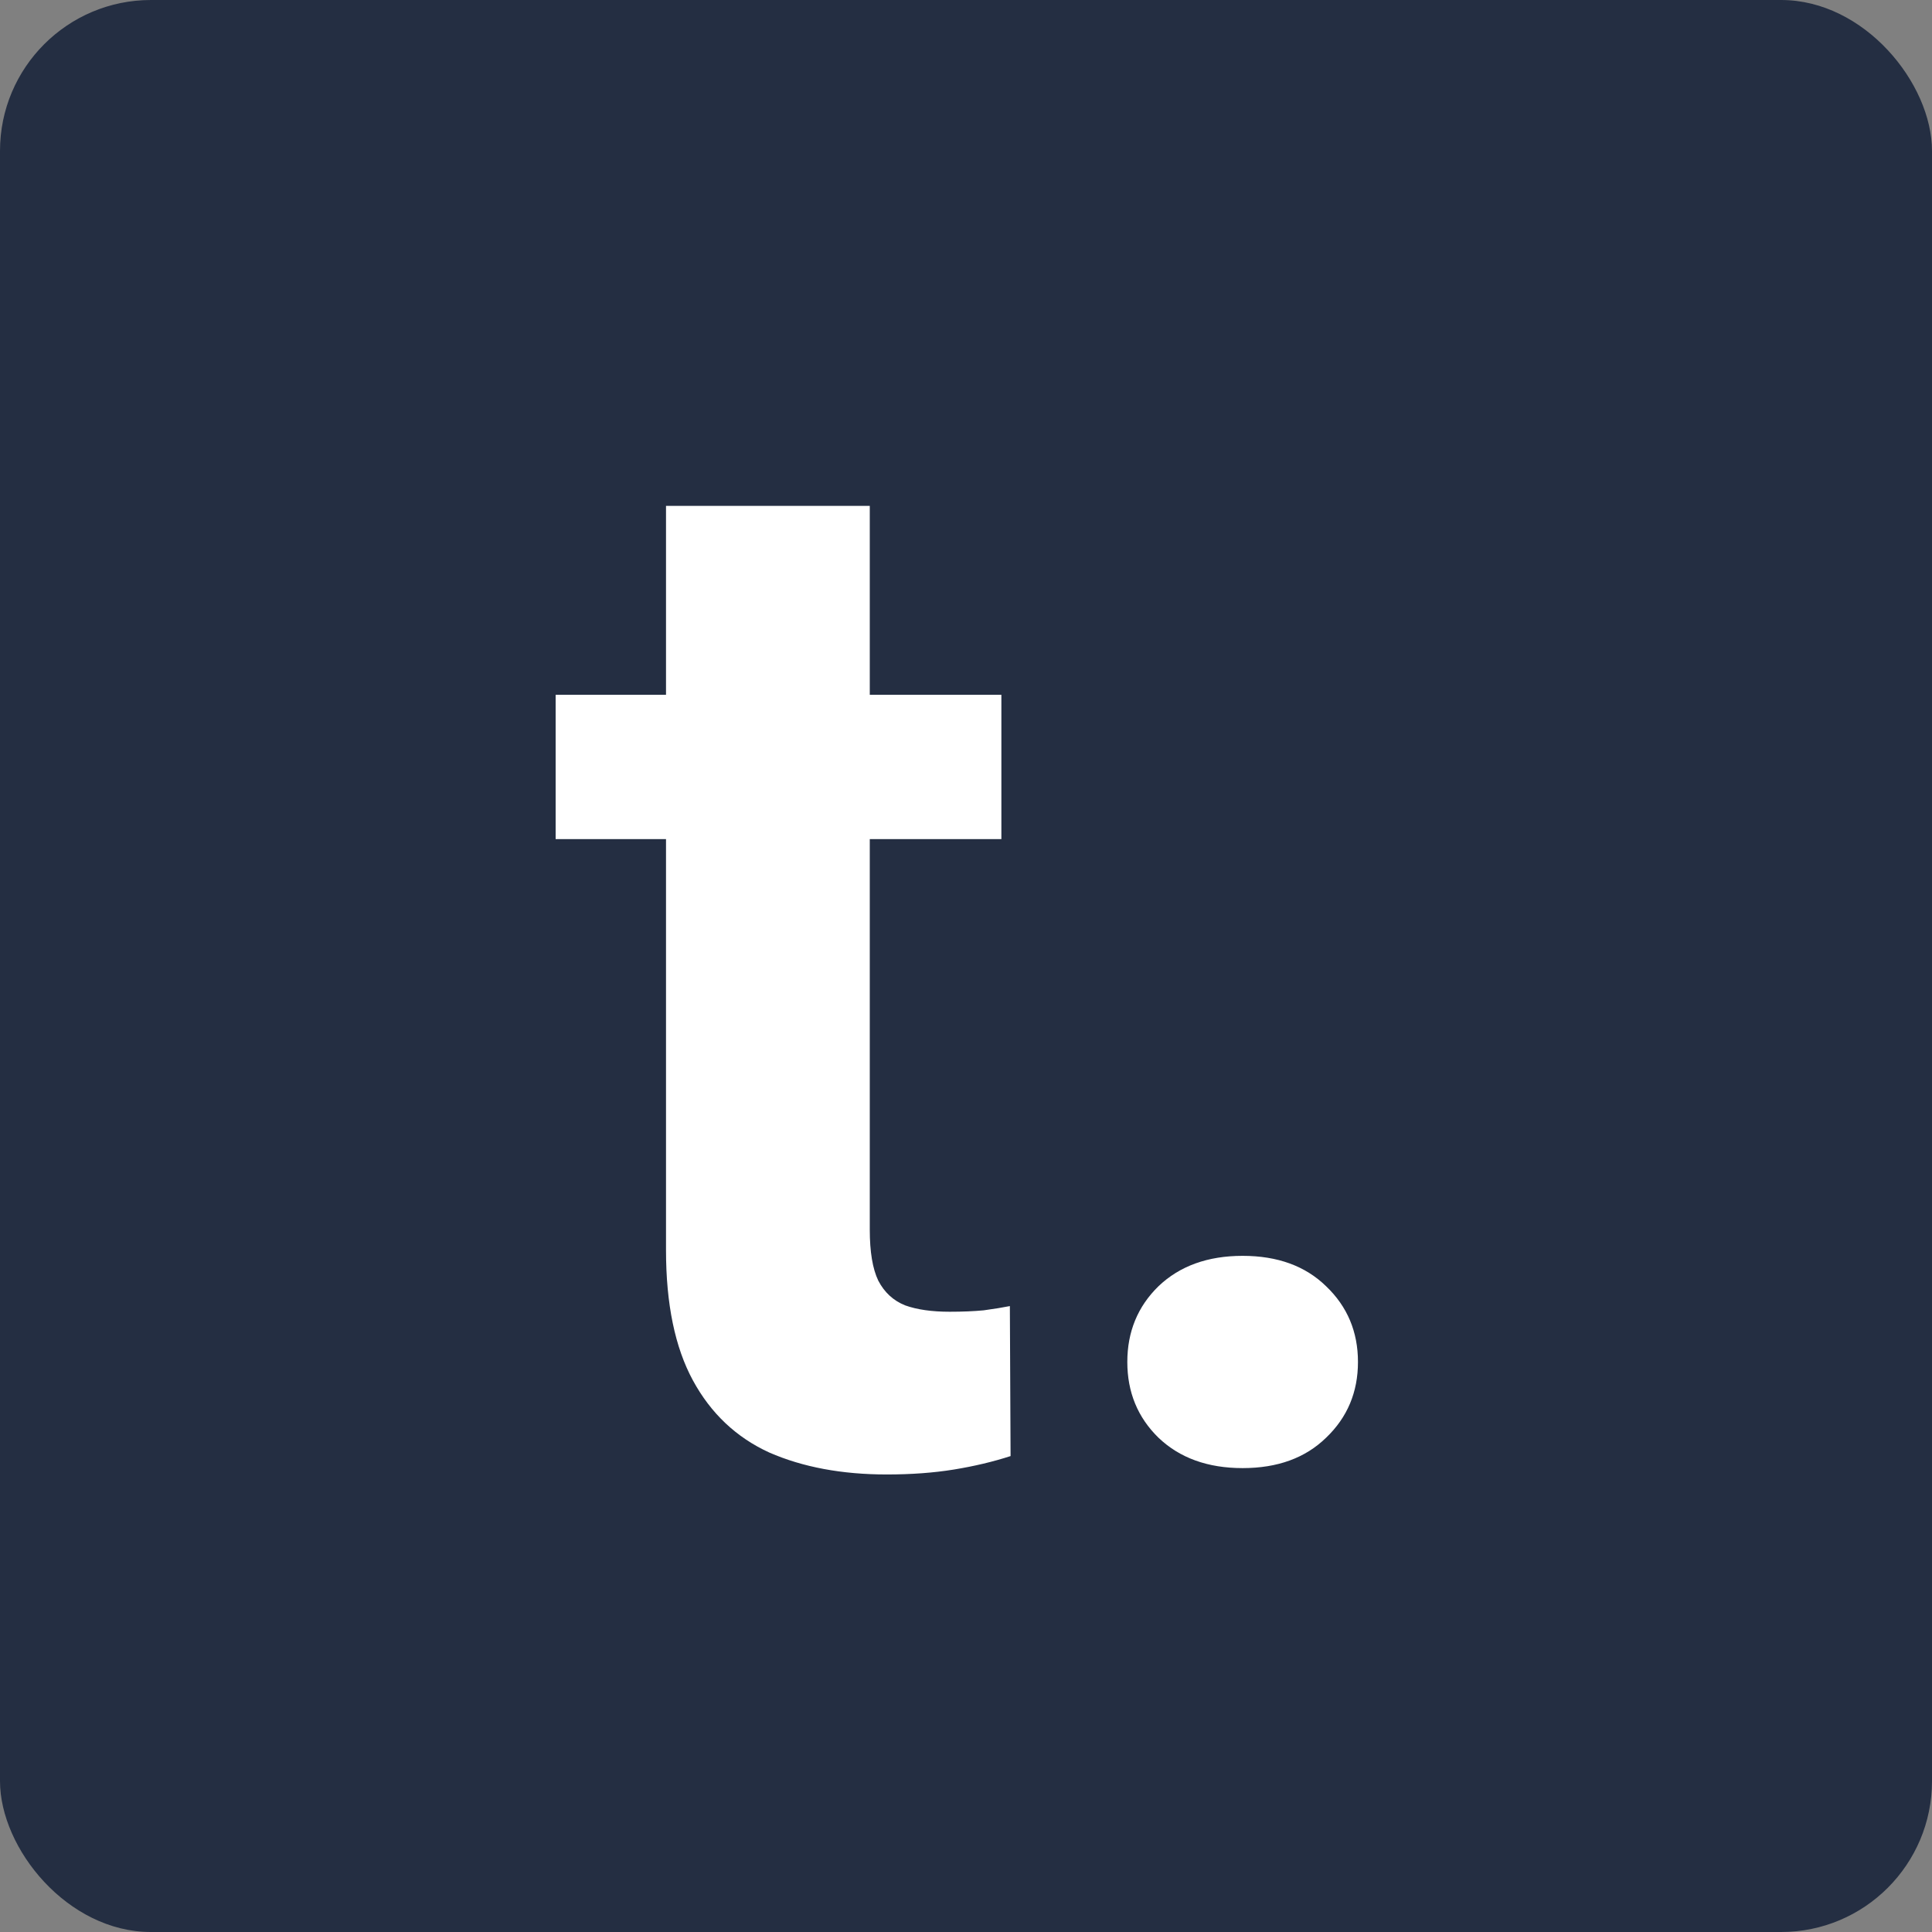<svg width="512" height="512" viewBox="0 0 512 512" fill="none" xmlns="http://www.w3.org/2000/svg">
<rect x="0" y="0" width="512" height="512" fill="#808080" stroke="none"/>
<g clip-path="url(#clip0_1614_2)">
<rect width="512" height="512" rx="40" fill="#242E42"/>
<path d="M265.375 184.125V222.375H147.25V184.125H265.375ZM176.5 134.062H230.5V325.875C230.5 331.75 231.25 336.25 232.75 339.375C234.375 342.5 236.75 344.688 239.875 345.938C243 347.062 246.938 347.625 251.688 347.625C255.062 347.625 258.062 347.5 260.688 347.25C263.438 346.875 265.75 346.5 267.625 346.125L267.812 385.875C263.188 387.375 258.188 388.562 252.812 389.438C247.438 390.312 241.5 390.75 235 390.75C223.125 390.75 212.75 388.812 203.875 384.938C195.125 380.938 188.375 374.562 183.625 365.812C178.875 357.062 176.5 345.562 176.5 331.312V134.062ZM298.75 360.938C298.75 352.938 301.5 346.25 307 340.875C312.625 335.5 320.062 332.812 329.312 332.812C338.562 332.812 345.938 335.5 351.438 340.875C357.062 346.25 359.875 352.938 359.875 360.938C359.875 368.938 357.062 375.625 351.438 381C345.938 386.375 338.562 389.062 329.312 389.062C320.062 389.062 312.625 386.375 307 381C301.5 375.625 298.75 368.938 298.75 360.938Z" fill="white"/>
</g>
<defs>
<clipPath id="clip0_1614_2">
<rect width="512" height="512" fill="white"/>
</clipPath>
</defs>
</svg>
